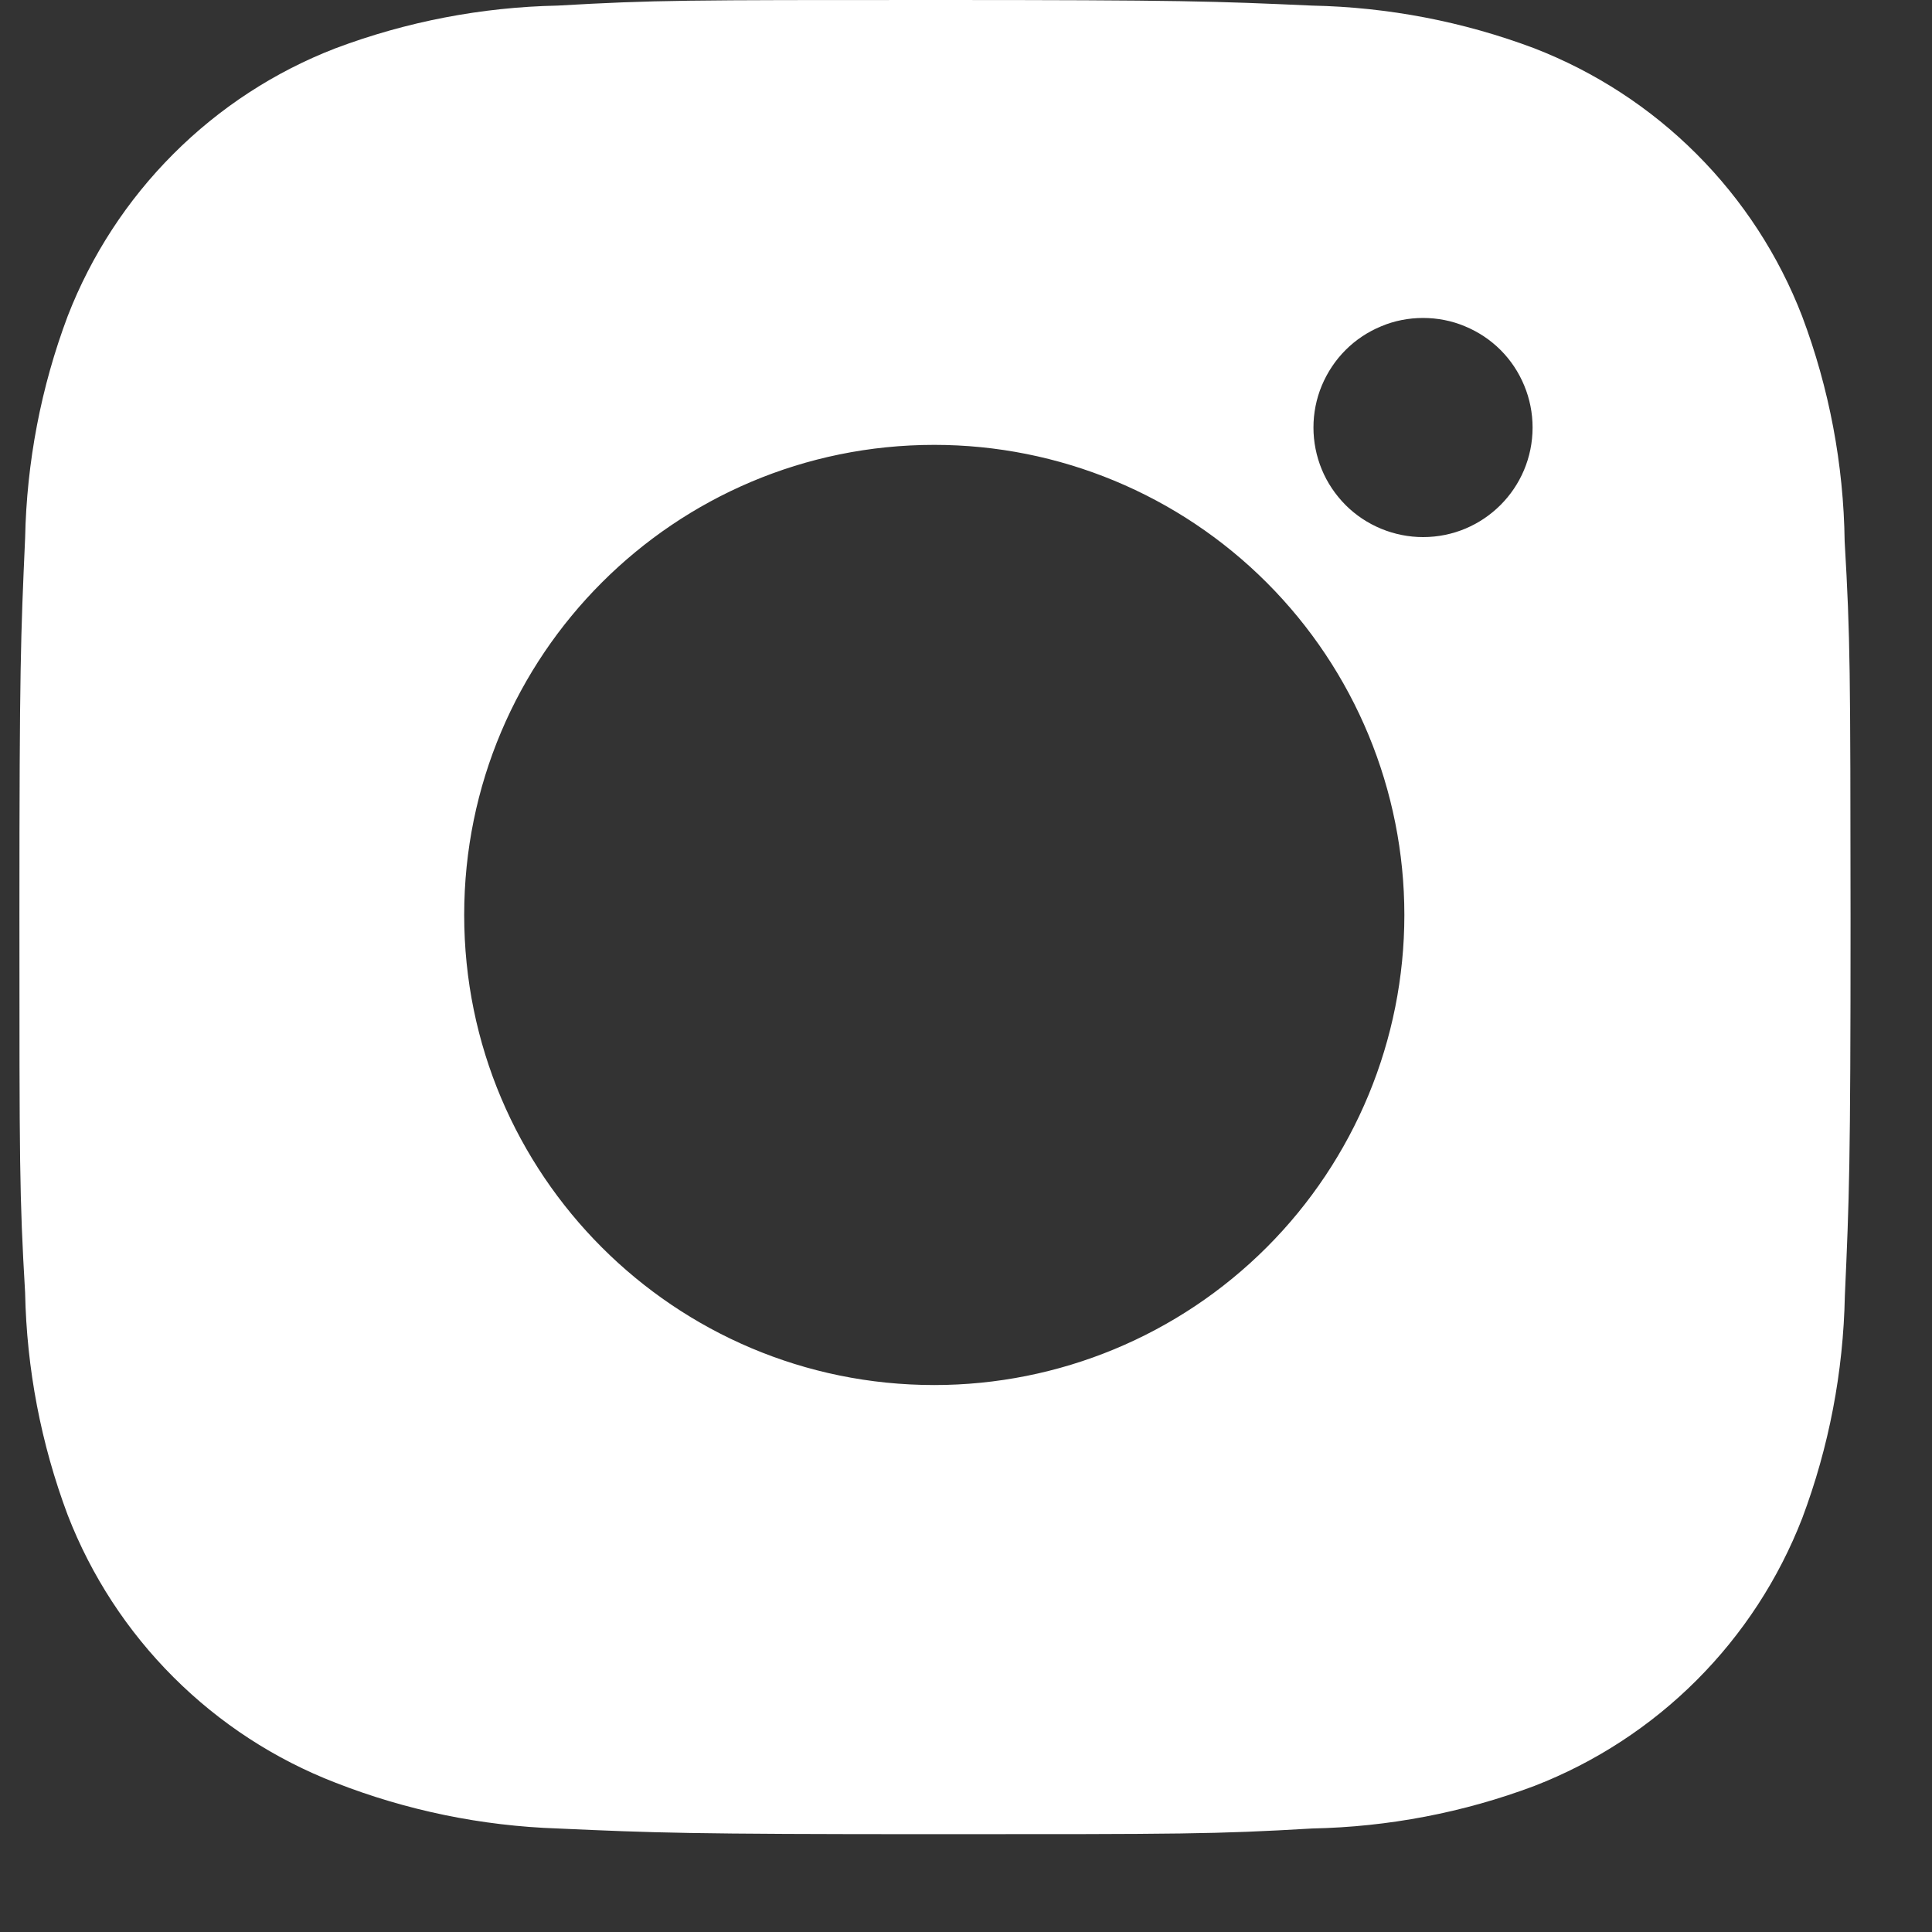 <svg width="19" height="19" viewBox="0 0 19 19" fill="none" xmlns="http://www.w3.org/2000/svg">
<rect x="0" y="0" width="19" height="19" fill="#333333" stroke="none"/>
<path d="M18.141 5.324C18.131 4.567 17.989 3.817 17.722 3.108C17.491 2.51 17.137 1.967 16.684 1.514C16.23 1.06 15.687 0.707 15.089 0.475C14.39 0.212 13.651 0.07 12.903 0.055C11.941 0.012 11.636 0 9.194 0C6.752 0 6.439 6.70552e-08 5.484 0.055C4.738 0.07 3.999 0.212 3.299 0.475C2.701 0.706 2.158 1.06 1.705 1.514C1.252 1.967 0.898 2.51 0.666 3.108C0.403 3.807 0.262 4.546 0.247 5.293C0.204 6.256 0.191 6.561 0.191 9.003C0.191 11.445 0.191 11.757 0.247 12.713C0.262 13.461 0.403 14.199 0.666 14.9C0.898 15.498 1.252 16.041 1.706 16.494C2.159 16.947 2.702 17.301 3.3 17.532C3.998 17.805 4.737 17.957 5.485 17.982C6.448 18.025 6.753 18.038 9.195 18.038C11.637 18.038 11.95 18.038 12.905 17.982C13.653 17.967 14.392 17.826 15.091 17.563C15.689 17.331 16.232 16.977 16.685 16.524C17.139 16.07 17.492 15.528 17.724 14.93C17.987 14.23 18.128 13.492 18.143 12.743C18.186 11.781 18.199 11.476 18.199 9.033C18.197 6.591 18.197 6.281 18.141 5.324ZM9.188 13.621C6.634 13.621 4.565 11.552 4.565 8.998C4.565 6.444 6.634 4.375 9.188 4.375C10.415 4.375 11.59 4.862 12.457 5.729C13.324 6.596 13.811 7.772 13.811 8.998C13.811 10.224 13.324 11.4 12.457 12.267C11.59 13.134 10.415 13.621 9.188 13.621ZM13.995 5.282C13.854 5.282 13.714 5.254 13.583 5.2C13.452 5.146 13.333 5.067 13.233 4.967C13.133 4.866 13.053 4.748 12.999 4.617C12.945 4.486 12.917 4.346 12.917 4.204C12.917 4.062 12.945 3.922 12.999 3.792C13.054 3.661 13.133 3.542 13.233 3.442C13.333 3.342 13.452 3.263 13.583 3.209C13.713 3.154 13.853 3.127 13.995 3.127C14.136 3.127 14.277 3.154 14.407 3.209C14.538 3.263 14.657 3.342 14.757 3.442C14.857 3.542 14.936 3.661 14.99 3.792C15.044 3.922 15.072 4.062 15.072 4.204C15.072 4.8 14.59 5.282 13.995 5.282Z" fill="white"/>
</svg>
